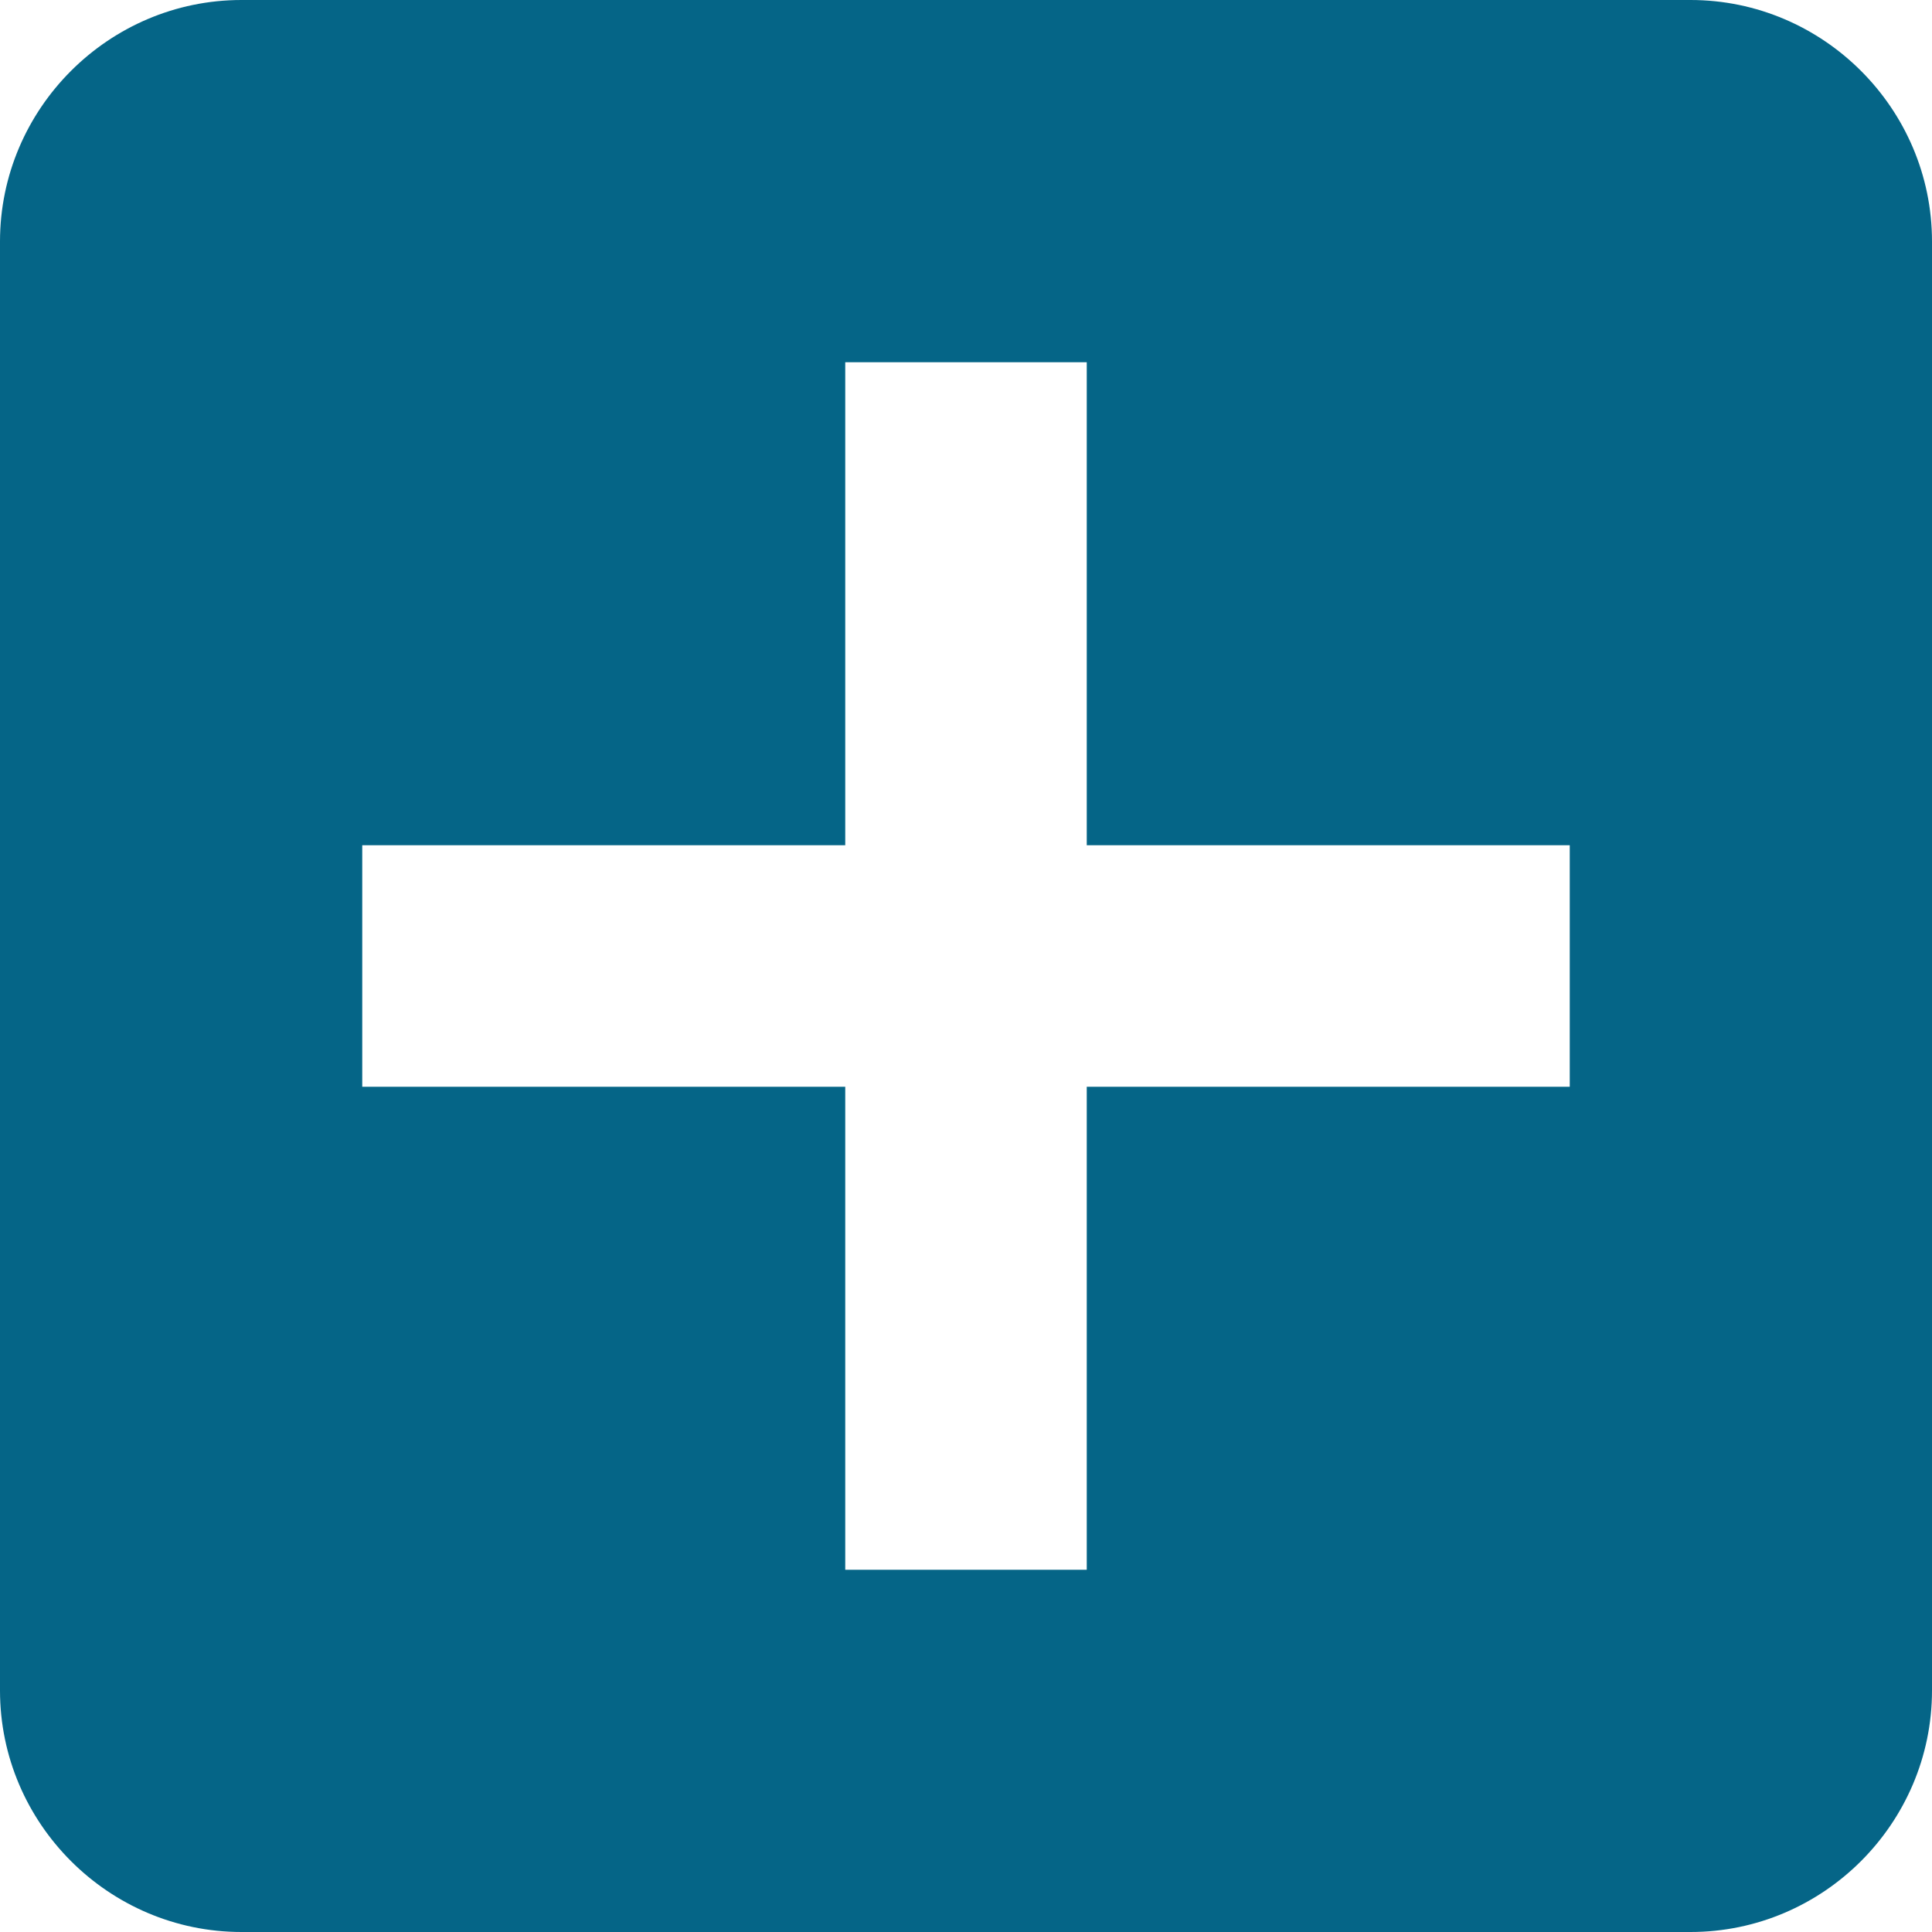 <svg xmlns="http://www.w3.org/2000/svg"
                version="1.1"  viewBox="0 0 80 80"

                width="1.78em" height="1.78em">
                <g>
                  <path
                    d="M70,0H10C4.5,0,0,4.5,0,10v60c0,5.5,4.5,10,10,10h60c5.5,0,10-4.5,10-10V10C80,4.5,75.5,0,70,0z
                    M65,45H45v20H35V45H15V35h20V15h10v20h20V45z" fill="#056587"/>
                </g>
              </svg>
